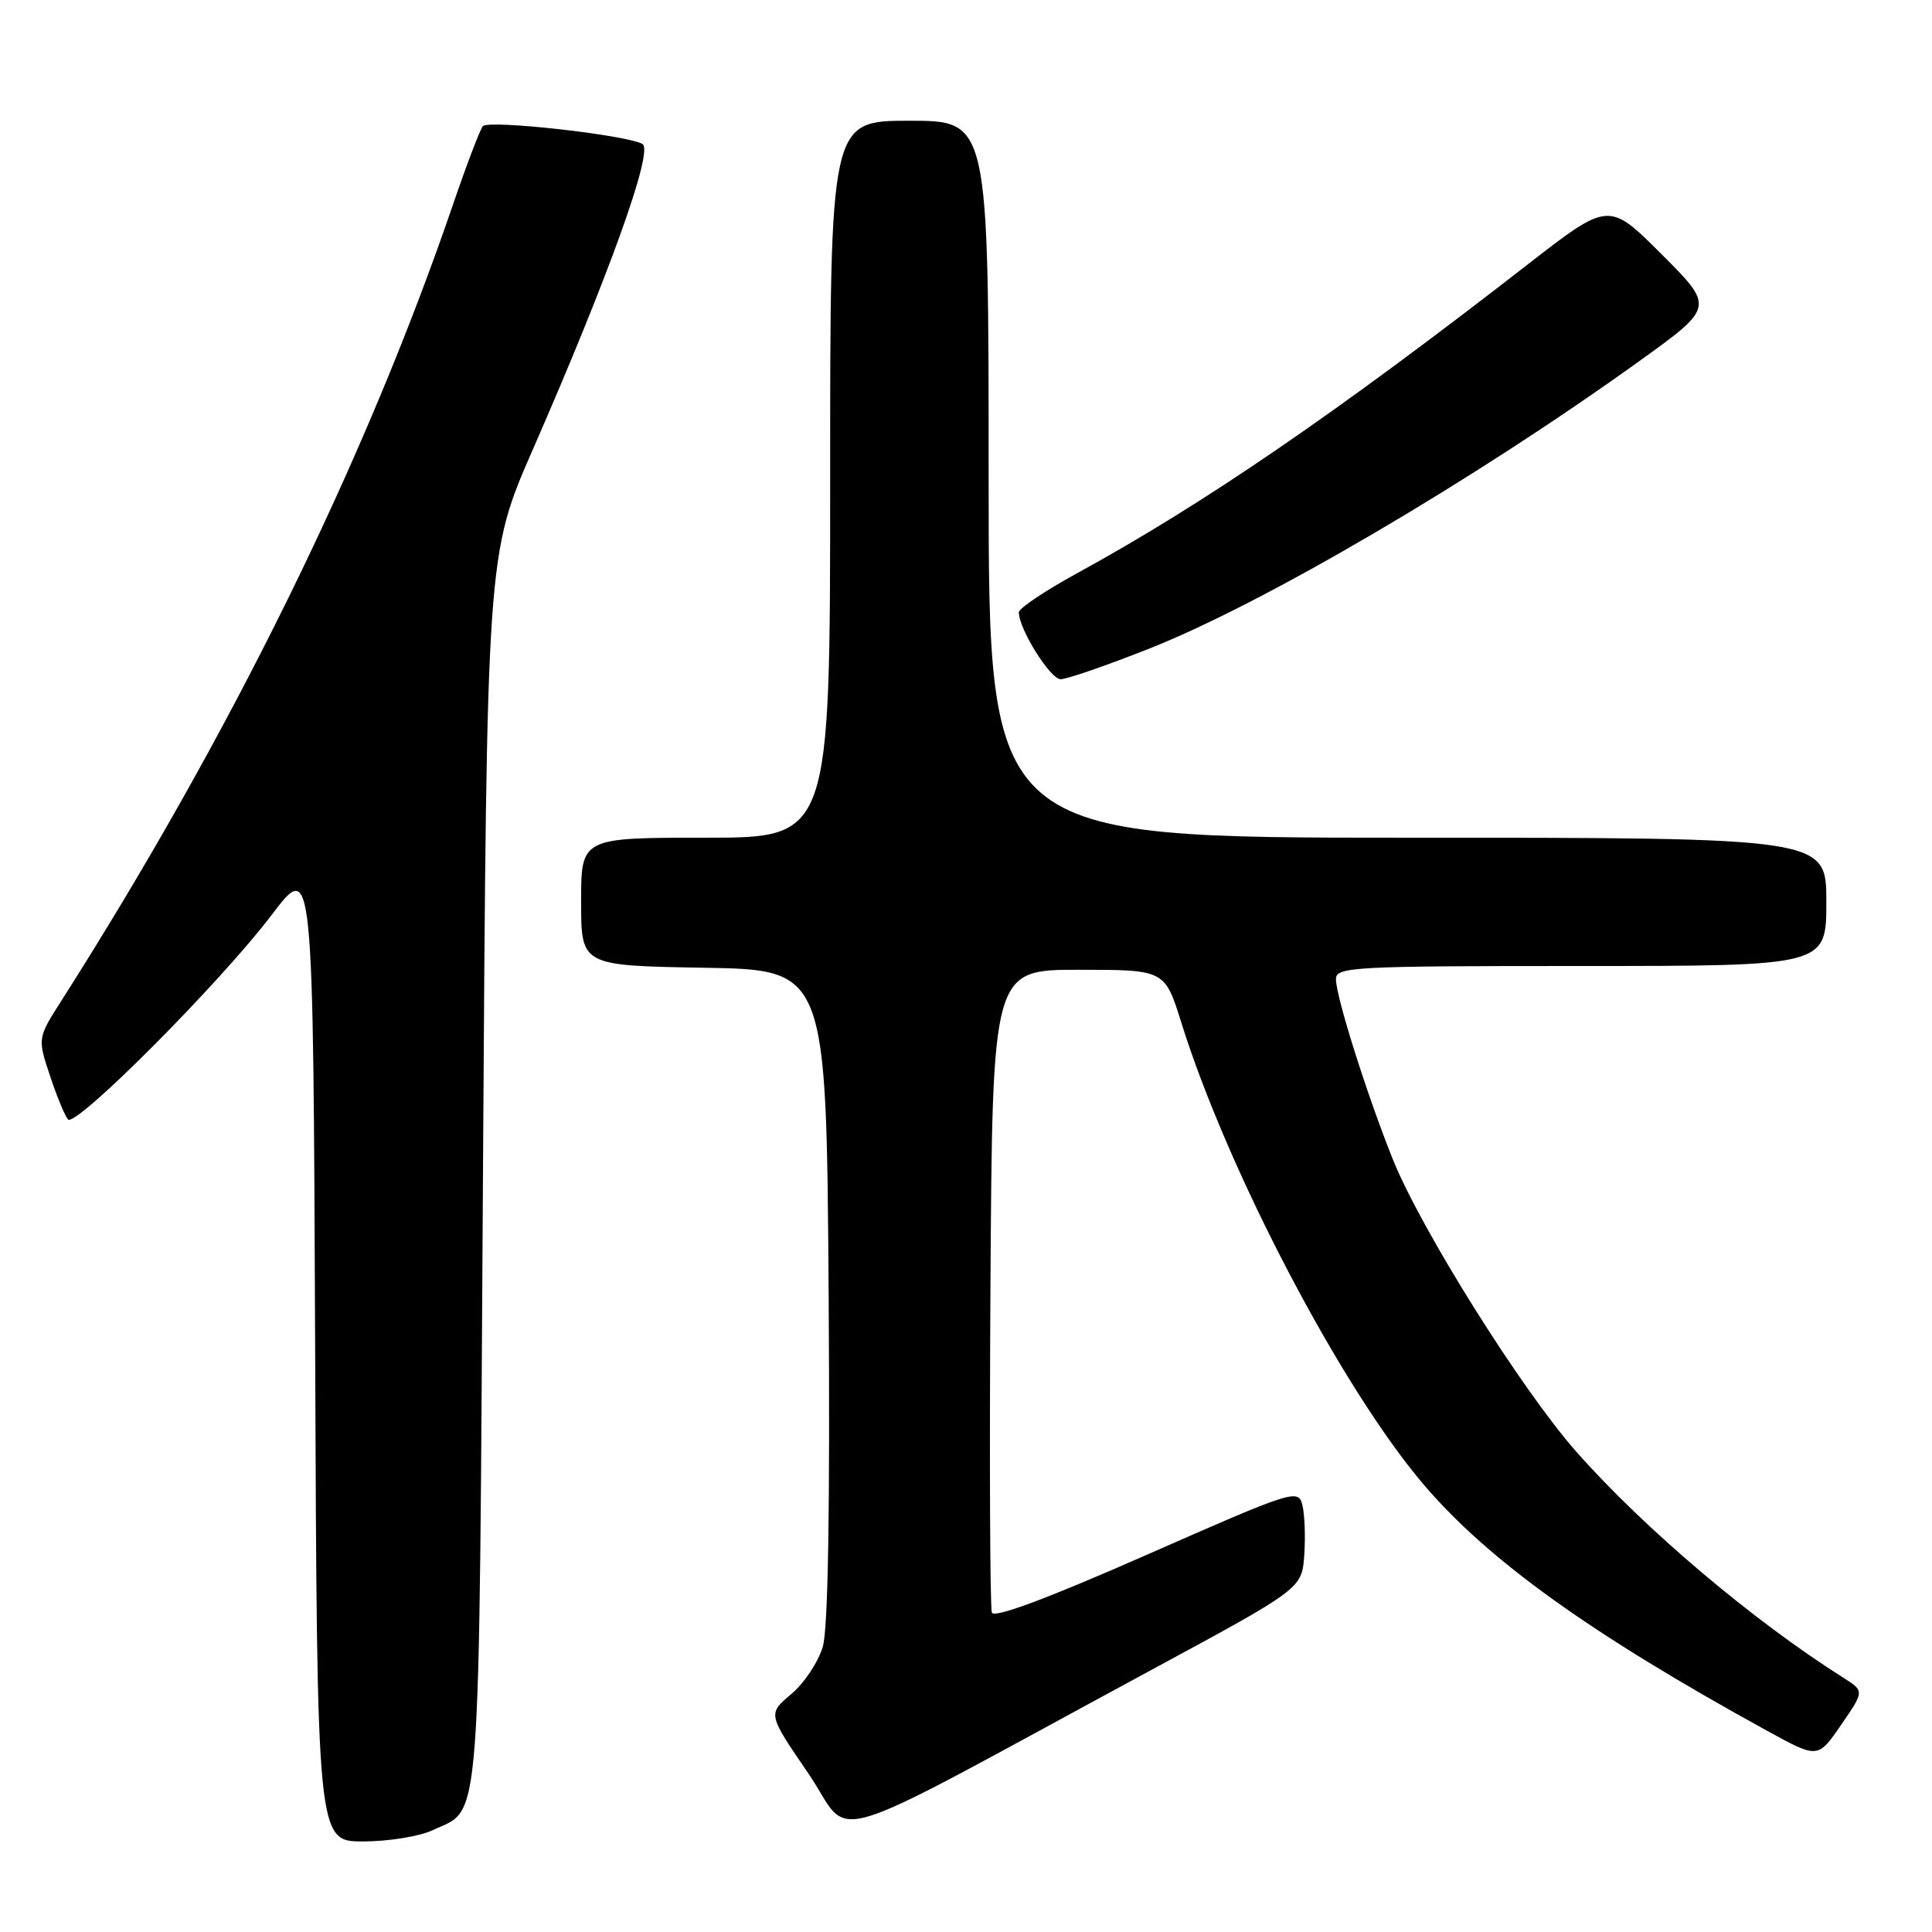 <?xml version="1.0" encoding="UTF-8" standalone="no"?>
<!DOCTYPE svg PUBLIC "-//W3C//DTD SVG 1.1//EN" "http://www.w3.org/Graphics/SVG/1.1/DTD/svg11.dtd" >
<svg xmlns="http://www.w3.org/2000/svg" xmlns:xlink="http://www.w3.org/1999/xlink" version="1.1" viewBox="0 0 256 256">
 <g >
 <path fill="currentColor"
d=" M 57.36 242.50 C 63.84 239.43 63.45 244.49 64.00 155.00 C 64.50 73.50 64.50 73.50 70.63 59.50 C 80.69 36.49 86.62 20.00 85.14 19.09 C 83.22 17.90 64.75 15.83 63.98 16.72 C 63.61 17.15 61.85 21.77 60.06 27.00 C 48.42 61.06 30.55 97.40 8.18 132.53 C 4.97 137.56 4.97 137.56 6.62 142.53 C 7.52 145.26 8.60 147.87 9.01 148.33 C 10.02 149.45 29.19 130.21 36.00 121.23 C 41.50 113.97 41.50 113.97 41.76 178.99 C 42.01 244.00 42.01 244.00 48.11 244.00 C 51.46 244.00 55.62 243.33 57.36 242.50 Z  M 152.50 221.31 C 172.50 210.50 172.50 210.50 172.82 206.08 C 172.99 203.65 172.88 200.65 172.57 199.42 C 172.03 197.26 171.39 197.46 151.95 206.02 C 138.82 211.80 131.73 214.45 131.43 213.68 C 131.18 213.03 131.10 193.60 131.24 170.50 C 131.50 128.50 131.50 128.50 142.92 128.50 C 154.34 128.50 154.34 128.50 156.53 135.50 C 162.71 155.24 177.79 183.98 188.65 196.72 C 197.24 206.79 210.83 216.53 234.19 229.36 C 240.88 233.03 240.88 233.03 243.96 228.55 C 247.04 224.08 247.04 224.08 244.27 222.32 C 232.23 214.71 217.89 202.57 208.87 192.36 C 201.58 184.10 188.21 162.78 184.51 153.50 C 181.07 144.88 177.04 132.11 177.02 129.75 C 177.00 128.12 179.21 128.00 209.50 128.00 C 242.00 128.00 242.00 128.00 242.00 119.50 C 242.00 111.00 242.00 111.00 186.50 111.00 C 131.00 111.00 131.00 111.00 131.00 63.50 C 131.00 16.00 131.00 16.00 120.50 16.00 C 110.00 16.00 110.00 16.00 110.00 63.50 C 110.00 111.00 110.00 111.00 93.50 111.00 C 77.00 111.00 77.00 111.00 77.00 119.48 C 77.00 127.95 77.00 127.95 93.25 128.23 C 109.50 128.50 109.50 128.50 109.80 171.50 C 109.99 199.79 109.73 215.76 109.03 218.18 C 108.44 220.20 106.56 223.04 104.84 224.48 C 101.72 227.11 101.72 227.11 107.11 234.99 C 113.22 243.93 107.43 245.68 152.50 221.31 Z  M 152.27 85.95 C 167.48 79.94 195.19 63.68 217.19 47.87 C 227.17 40.69 227.17 40.69 220.17 33.69 C 213.17 26.69 213.17 26.69 202.34 35.11 C 177.19 54.66 159.50 66.78 142.75 75.94 C 138.49 78.27 135.00 80.61 135.00 81.13 C 135.00 83.33 139.16 90.00 140.54 90.00 C 141.36 90.00 146.64 88.18 152.27 85.95 Z "/>
</g>
</svg>